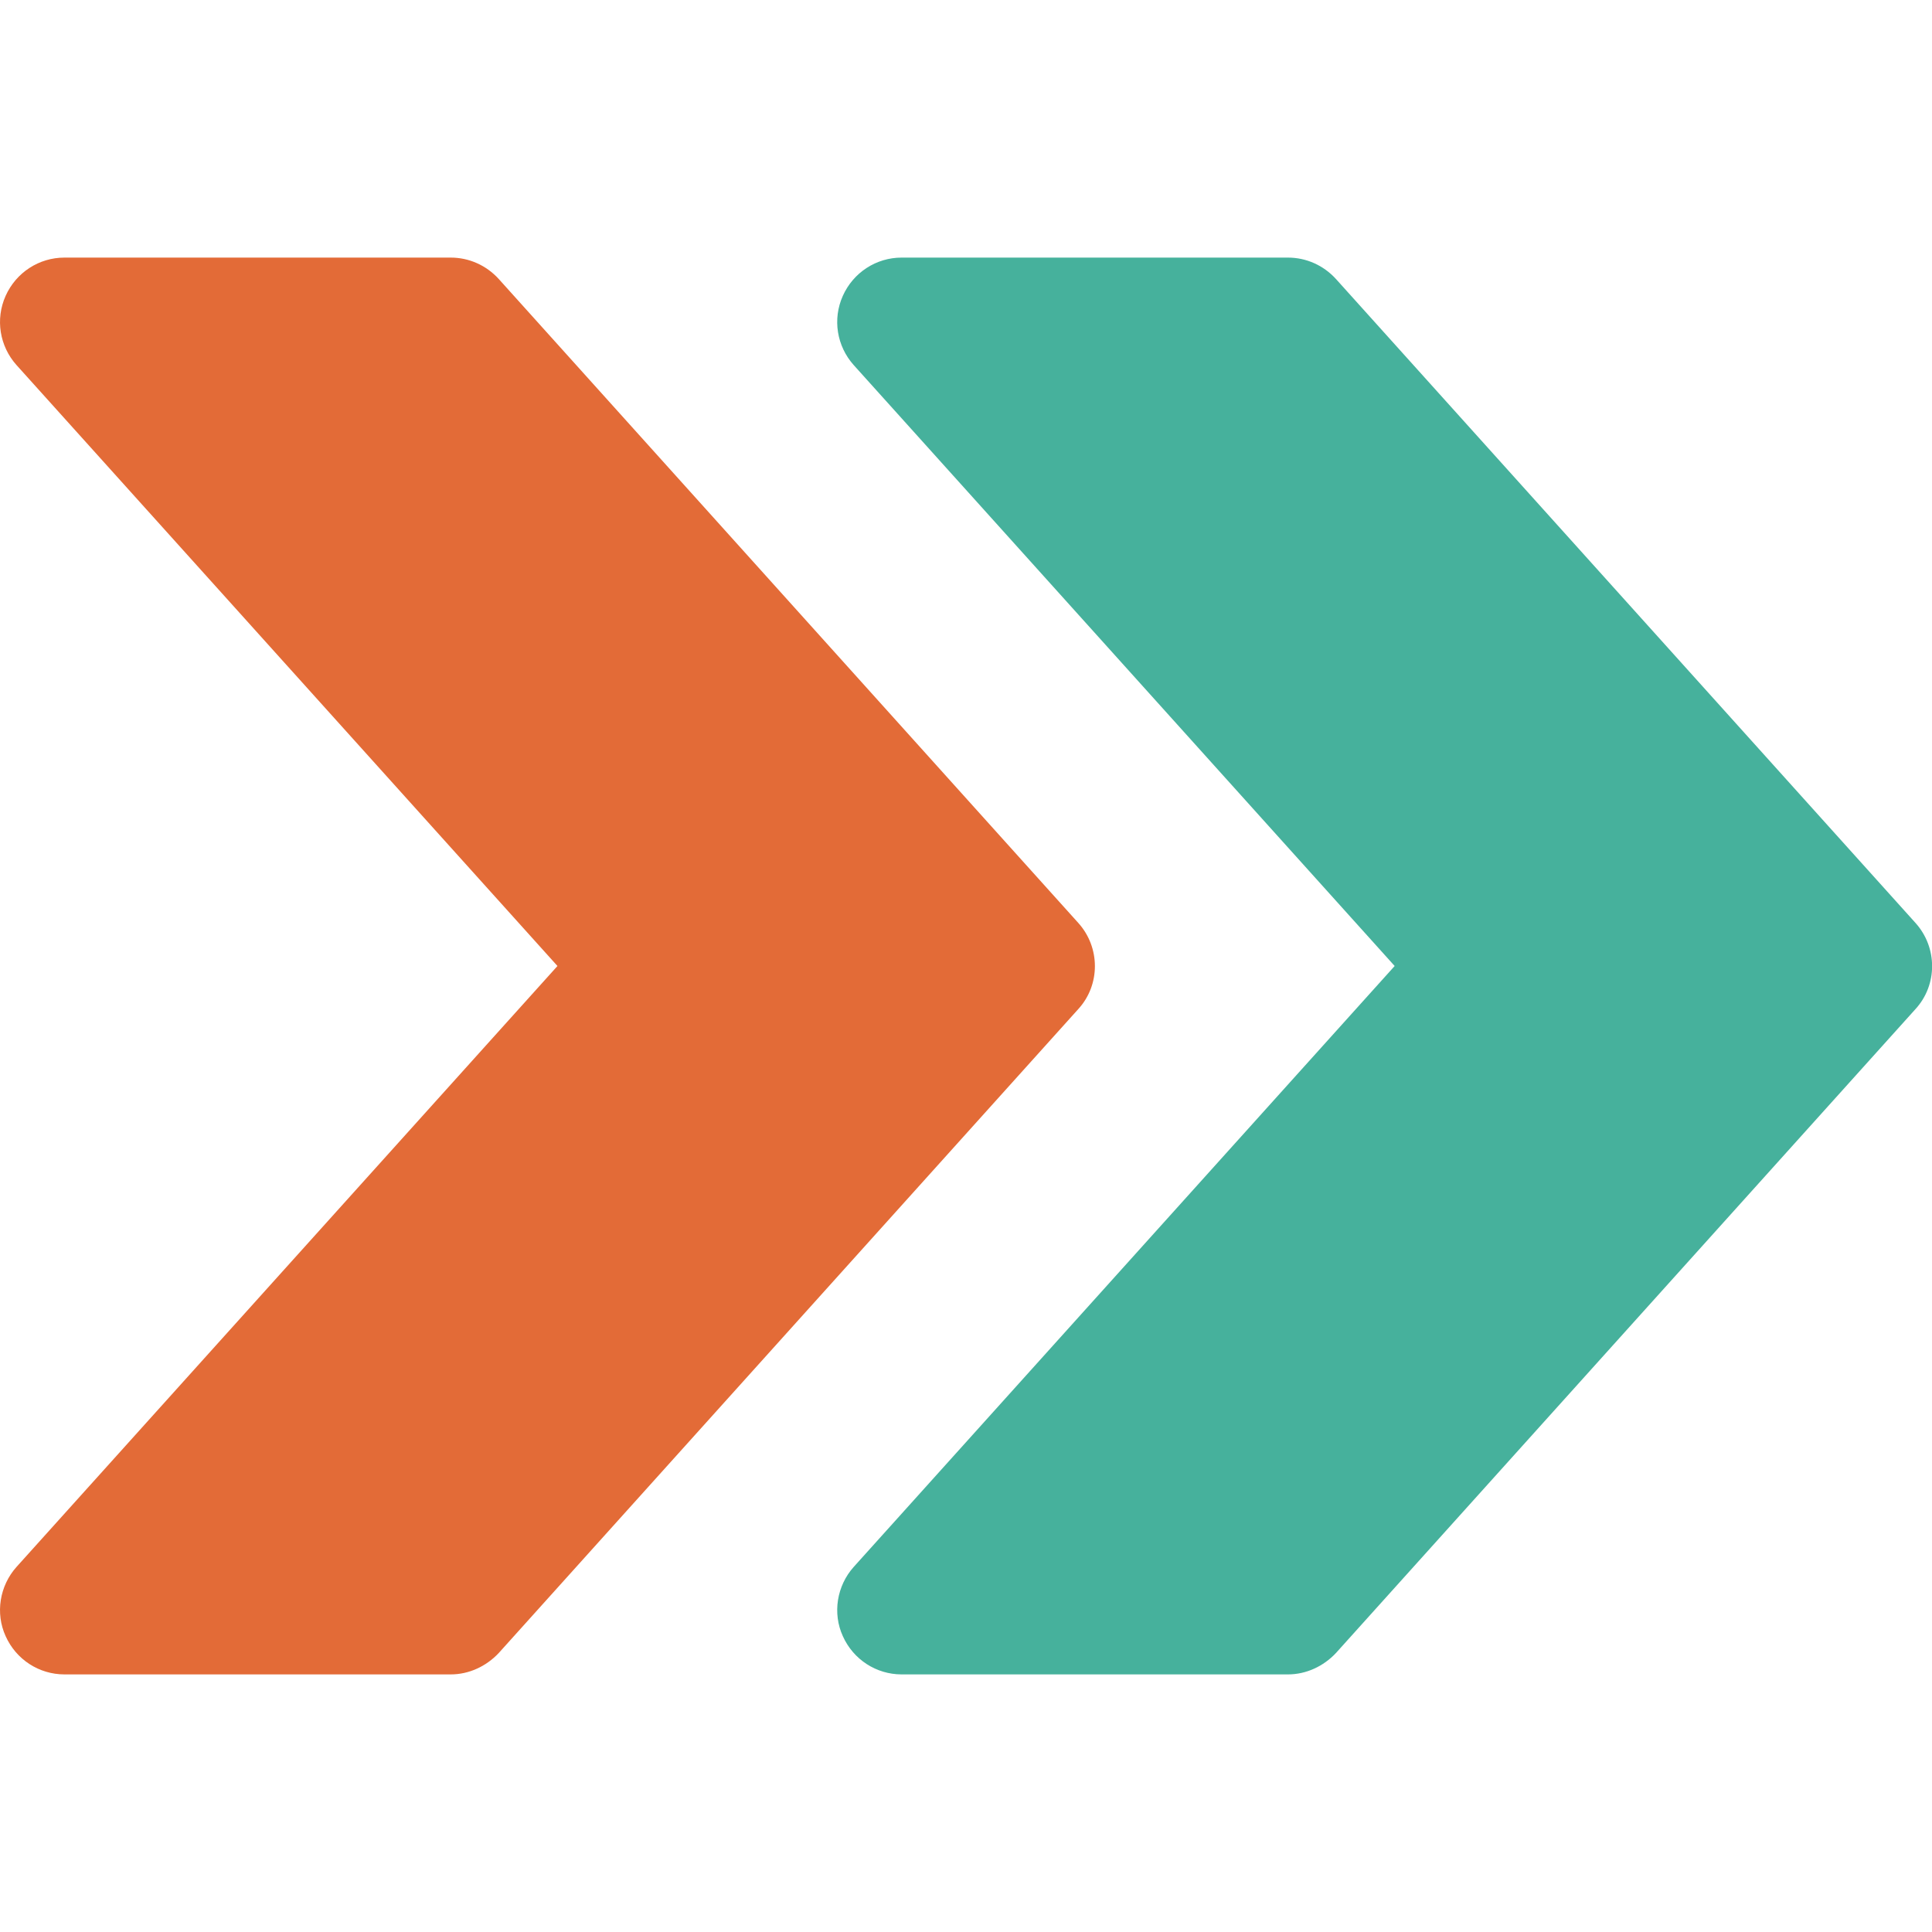 <?xml version="1.0" encoding="utf-8"?>
<!-- Generator: Adobe Illustrator 24.1.2, SVG Export Plug-In . SVG Version: 6.00 Build 0)  -->
<svg version="1.1" id="Capa_1" xmlns="http://www.w3.org/2000/svg" xmlns:xlink="http://www.w3.org/1999/xlink" x="0px" y="0px"
	 viewBox="0 0 480 480" style="enable-background:new 0 0 480 480;" xml:space="preserve">
<style type="text/css">
	.st0{fill:#46B19C;}
	.st1{fill:#E36B37;}
</style>
<g>
	<g>
		<path class="st0" d="M475.9,229.3l-144-160c-3.1-3.4-7.4-5.3-11.9-5.3h-96c-6.3,0-12,3.7-14.6,9.5c-2.6,5.8-1.5,12.5,2.7,17.2
			L346.5,240L212.1,389.3c-4.2,4.7-5.3,11.5-2.7,17.2c2.6,5.8,8.3,9.5,14.6,9.5h96c4.5,0,8.8-2,11.9-5.3l144-160
			C481.4,244.7,481.4,235.4,475.9,229.3z"/>
	</g>
</g>
<g>
	<g>
		<path class="st1" d="M267.9,229.3l-144-160c-3.1-3.4-7.4-5.3-11.9-5.3H16c-6.3,0-12,3.7-14.6,9.5C-1.2,79.3-0.1,86,4.1,90.7
			L138.5,240L4.1,389.3c-4.2,4.7-5.3,11.5-2.7,17.2C4,412.3,9.7,416,16,416h96c4.5,0,8.8-2,11.9-5.3l144-160
			C273.4,244.7,273.4,235.4,267.9,229.3z"/>
	</g>
</g>
</svg>
